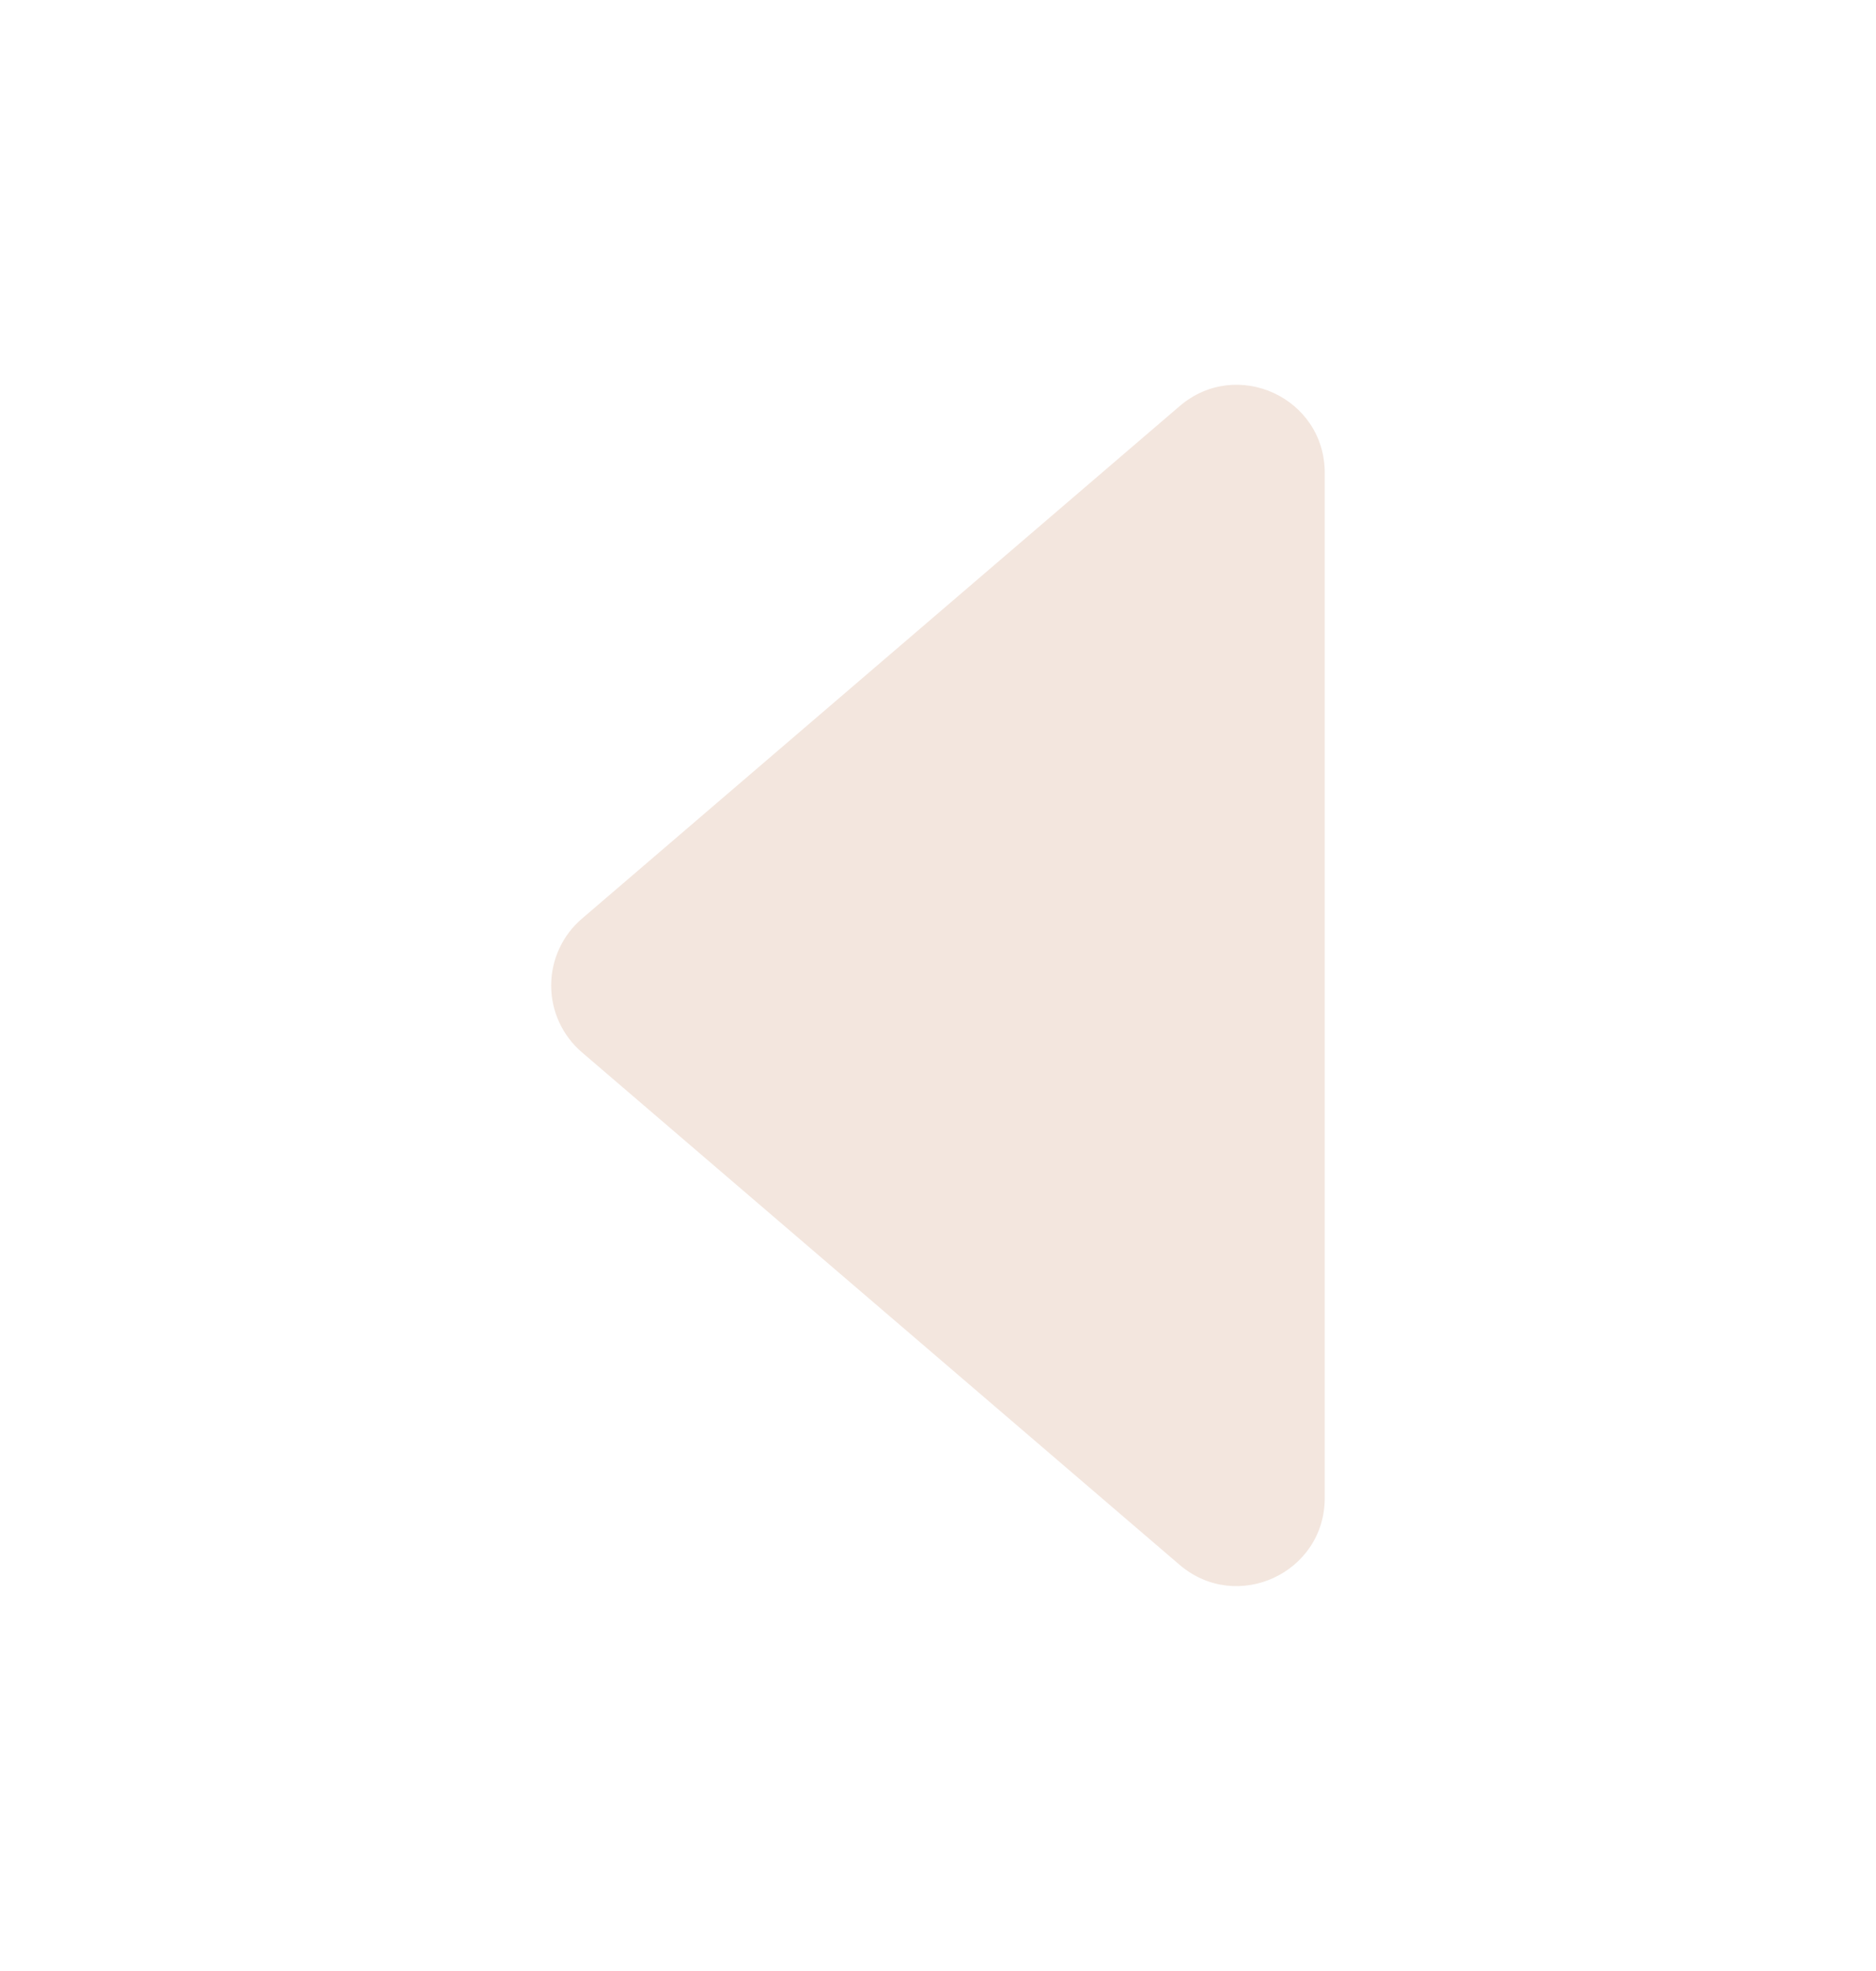 <svg width="20" height="21" viewBox="0 0 20 21" fill="none" xmlns="http://www.w3.org/2000/svg">
<path d="M12.575 4.328L6.204 9.788C6.101 9.876 6.018 9.985 5.962 10.108C5.905 10.231 5.876 10.365 5.876 10.5C5.876 10.635 5.905 10.769 5.962 10.892C6.018 11.014 6.101 11.124 6.204 11.212L12.575 16.672C13.184 17.193 14.123 16.761 14.123 15.96V5.038C14.123 4.237 13.184 3.805 12.575 4.328Z" fill="#F3E6DE"/>
</svg>
